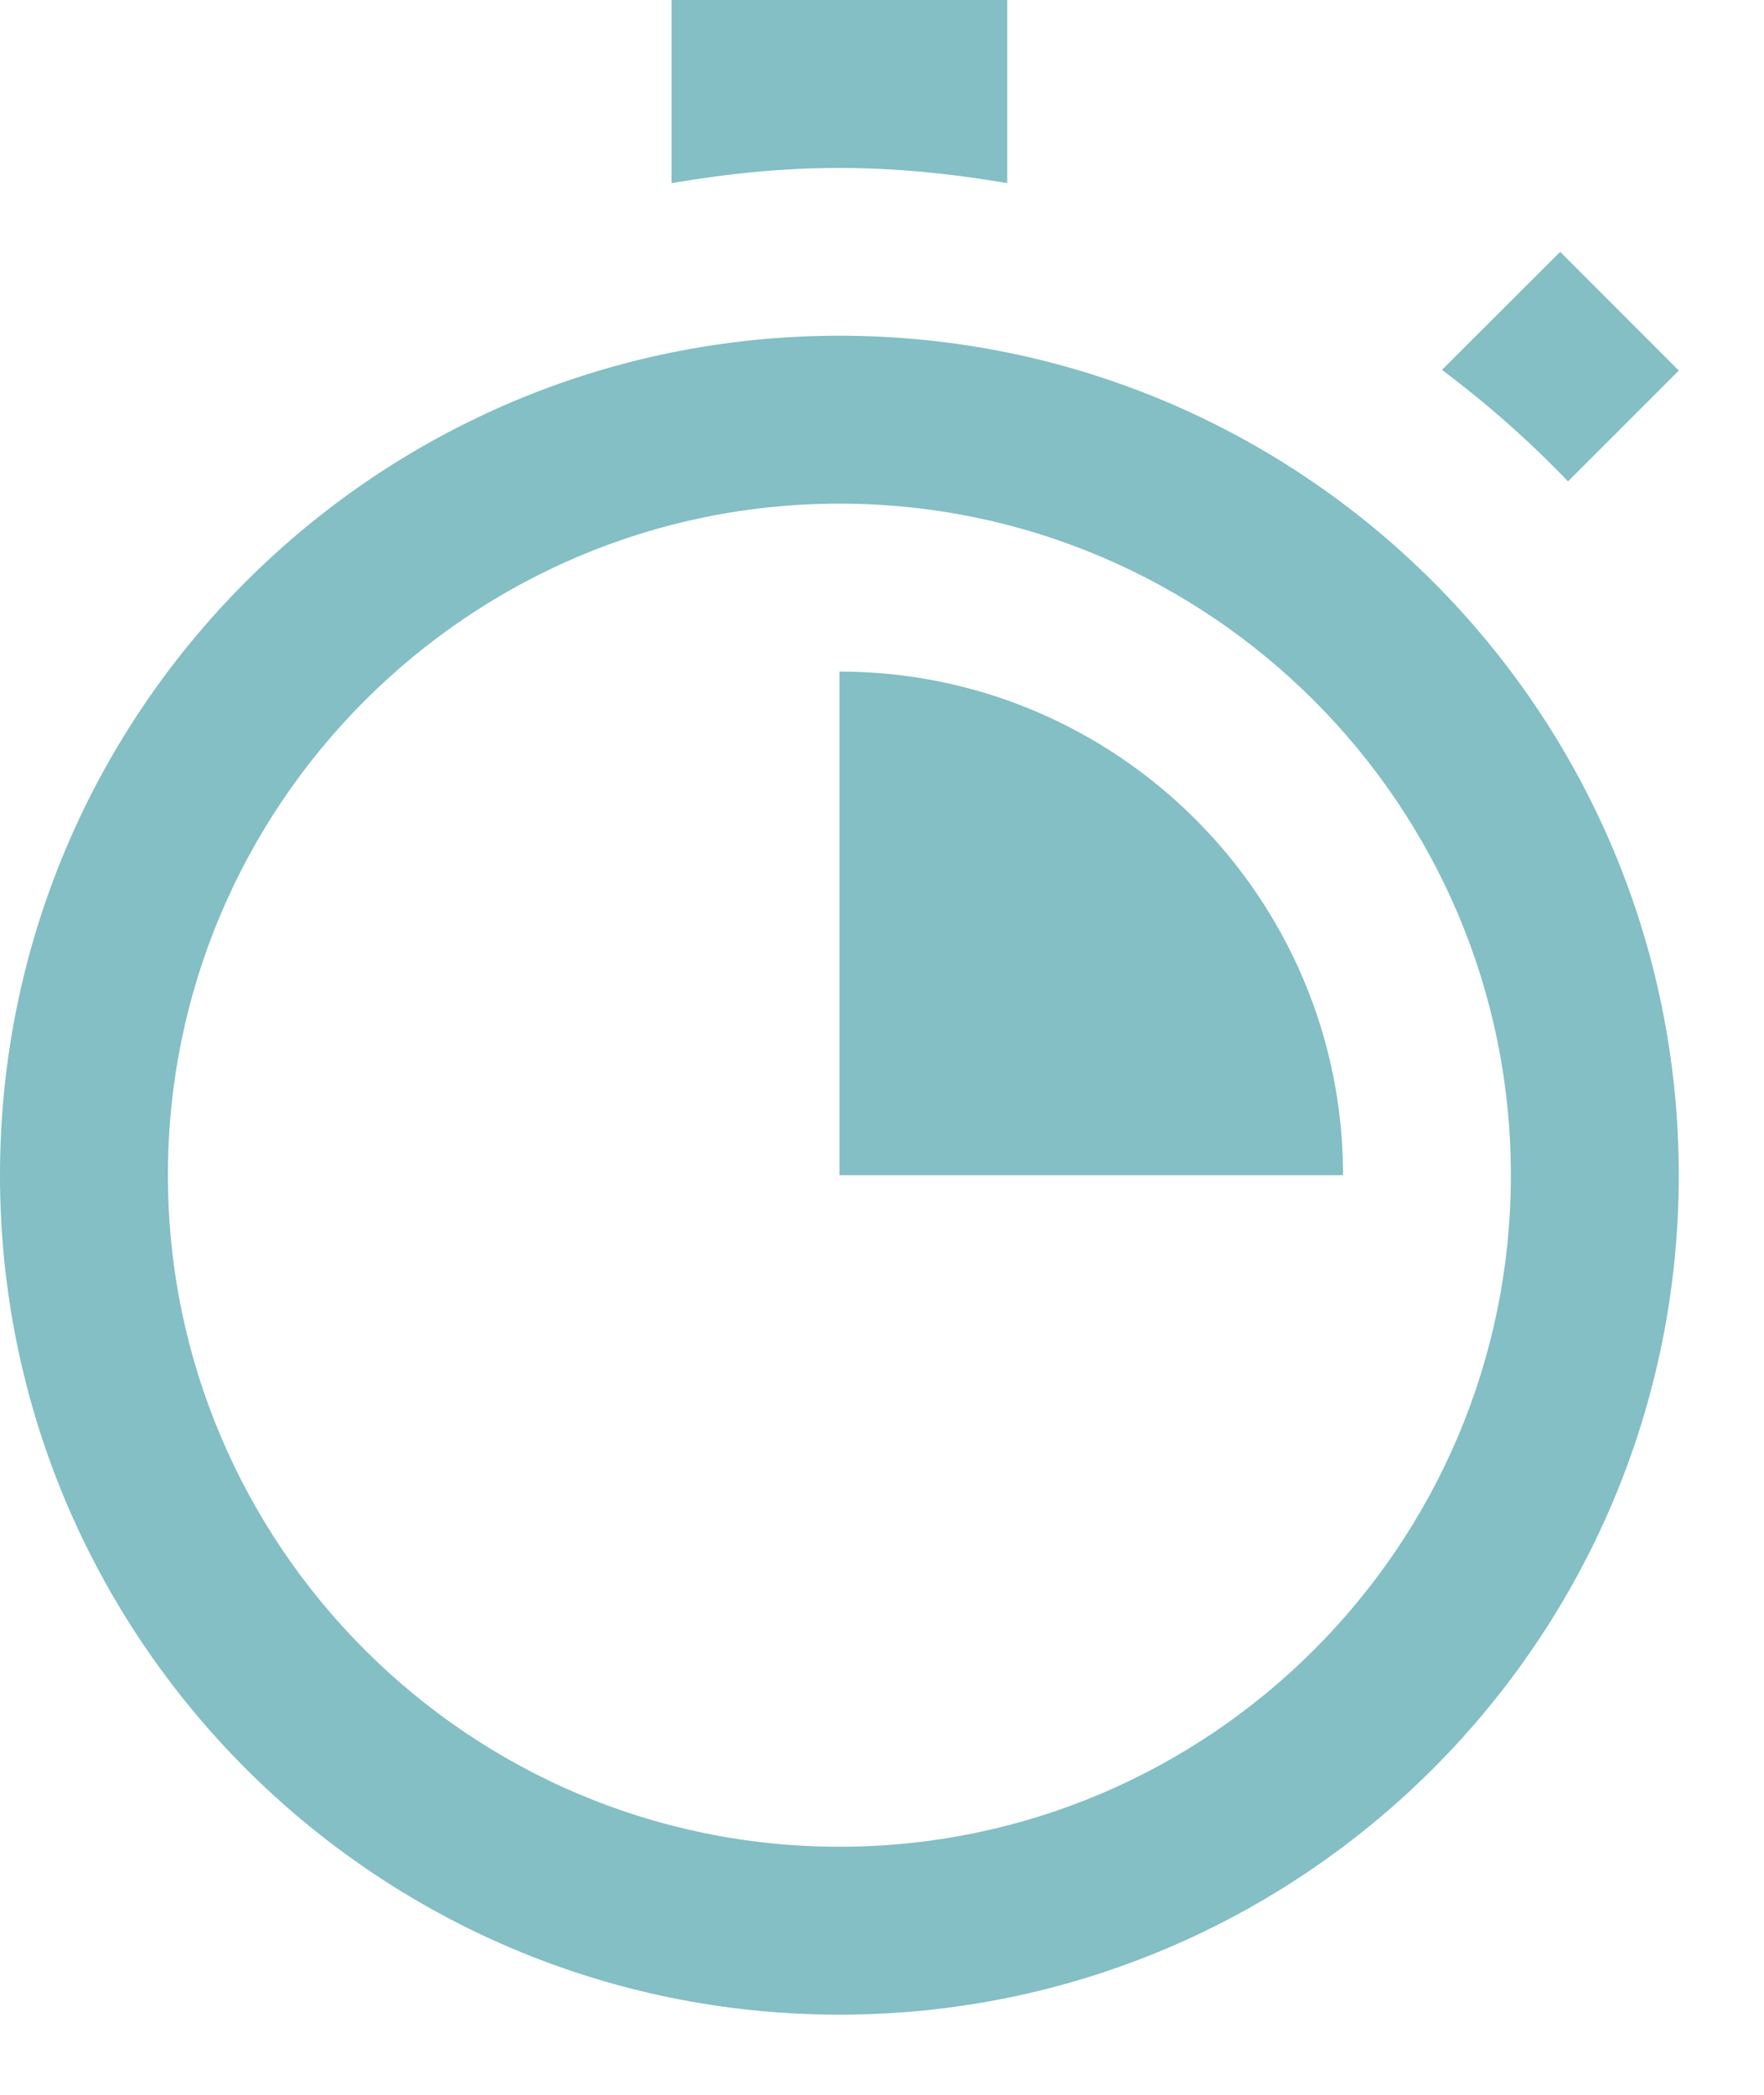 <svg width="16" height="19" viewBox="0 0 16 19" fill="none" xmlns="http://www.w3.org/2000/svg">
<path fill-rule="evenodd" clip-rule="evenodd" d="M9.136 0V1.661C8.042 1.476 7.163 1.479 6.091 1.661V0H9.136ZM15.227 10.659C15.227 14.864 11.818 18.273 7.614 18.273C3.409 18.273 0 14.864 0 10.659C0 6.454 3.409 3.045 7.614 3.045C11.818 3.045 15.227 6.454 15.227 10.659ZM13.704 10.659C13.704 7.301 10.972 4.568 7.614 4.568C4.255 4.568 1.523 7.301 1.523 10.659C1.523 14.018 4.255 16.75 7.614 16.75C10.972 16.75 13.704 14.018 13.704 10.659ZM14.222 4.366L15.227 3.361L14.151 2.284L13.079 3.355C13.488 3.661 13.87 3.998 14.222 4.366ZM7.614 10.659V6.091C10.133 6.091 12.182 8.14 12.182 10.659H7.614Z" fill="#83BFC4"/>
</svg>
